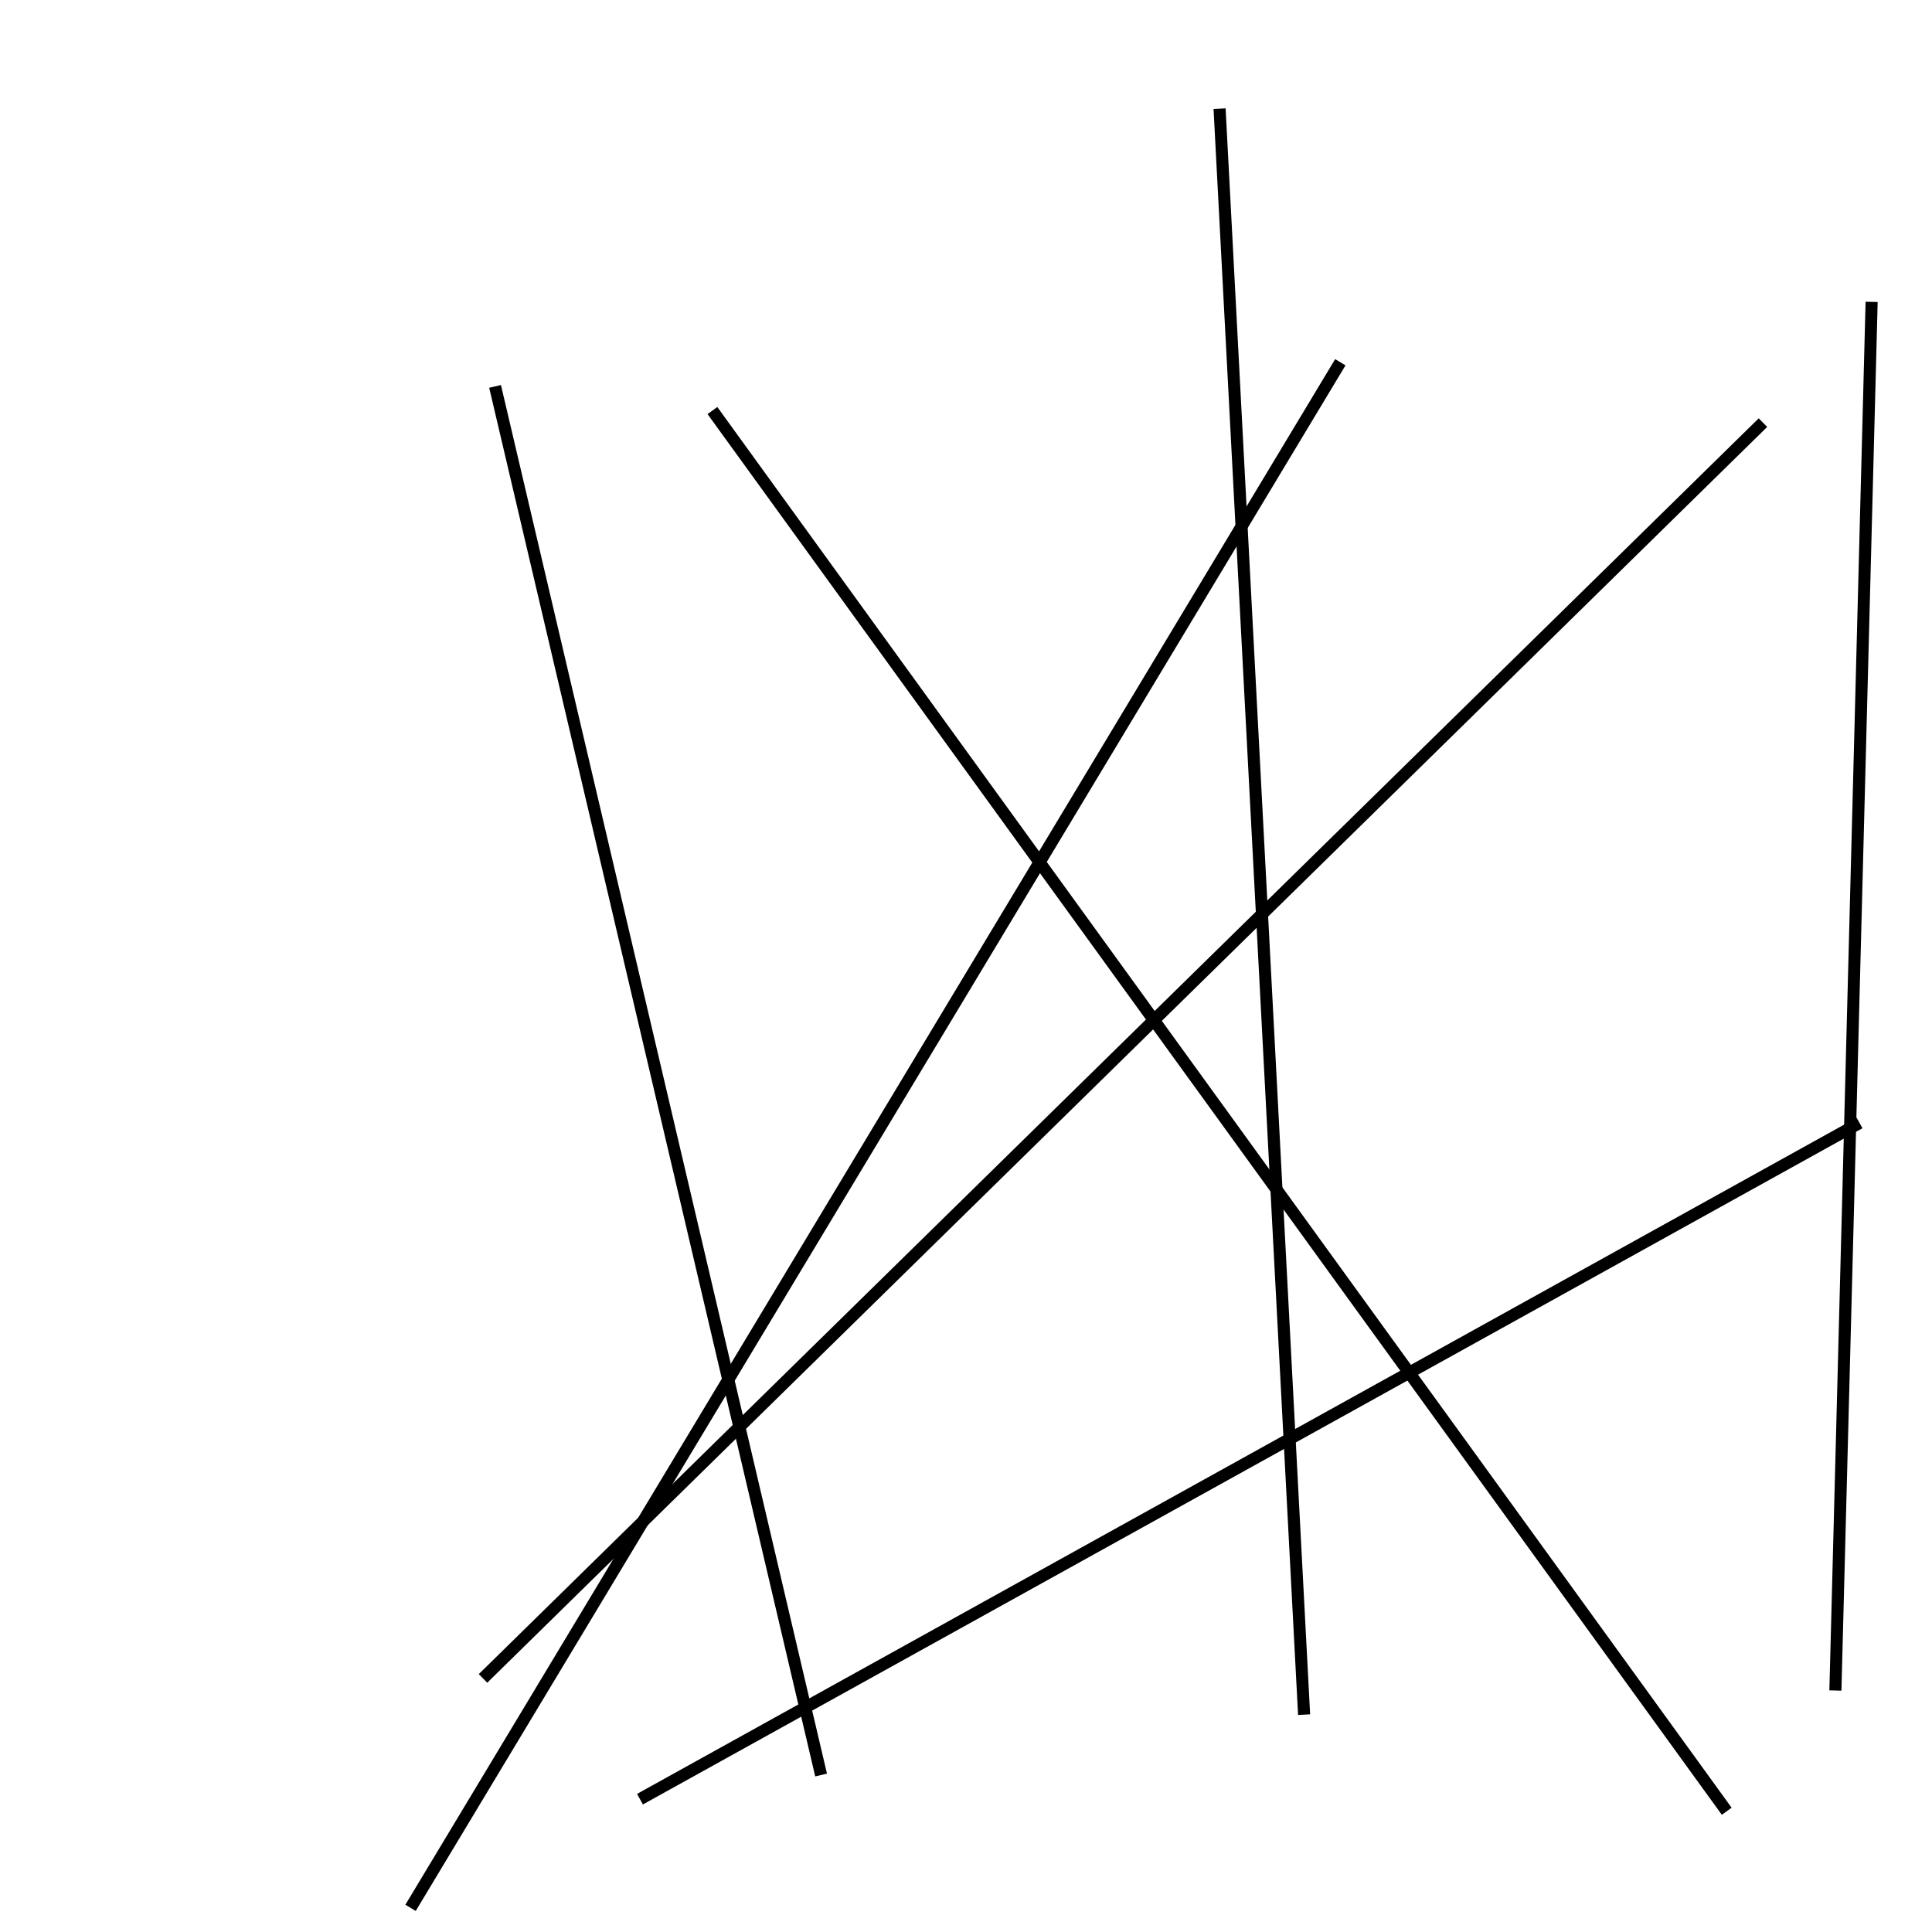 <?xml version="1.0" encoding="utf-8" ?>
<svg baseProfile="full" height="160" version="1.1" width="160" xmlns="http://www.w3.org/2000/svg" xmlns:ev="http://www.w3.org/2001/xml-events" xmlns:xlink="http://www.w3.org/1999/xlink"><defs /><line stroke="black" stroke-width="1" x1="146" x2="40" y1="35" y2="139" /><line stroke="black" stroke-width="1" x1="53" x2="154" y1="149" y2="93" /><line stroke="black" stroke-width="1" x1="152" x2="155" y1="140" y2="25" /><line stroke="black" stroke-width="1" x1="59" x2="143" y1="34" y2="150" /><line stroke="black" stroke-width="1" x1="34" x2="111" y1="158" y2="30" /><line stroke="black" stroke-width="1" x1="41" x2="68" y1="32" y2="147" /><line stroke="black" stroke-width="1" x1="108" x2="101" y1="142" y2="9" /></svg>